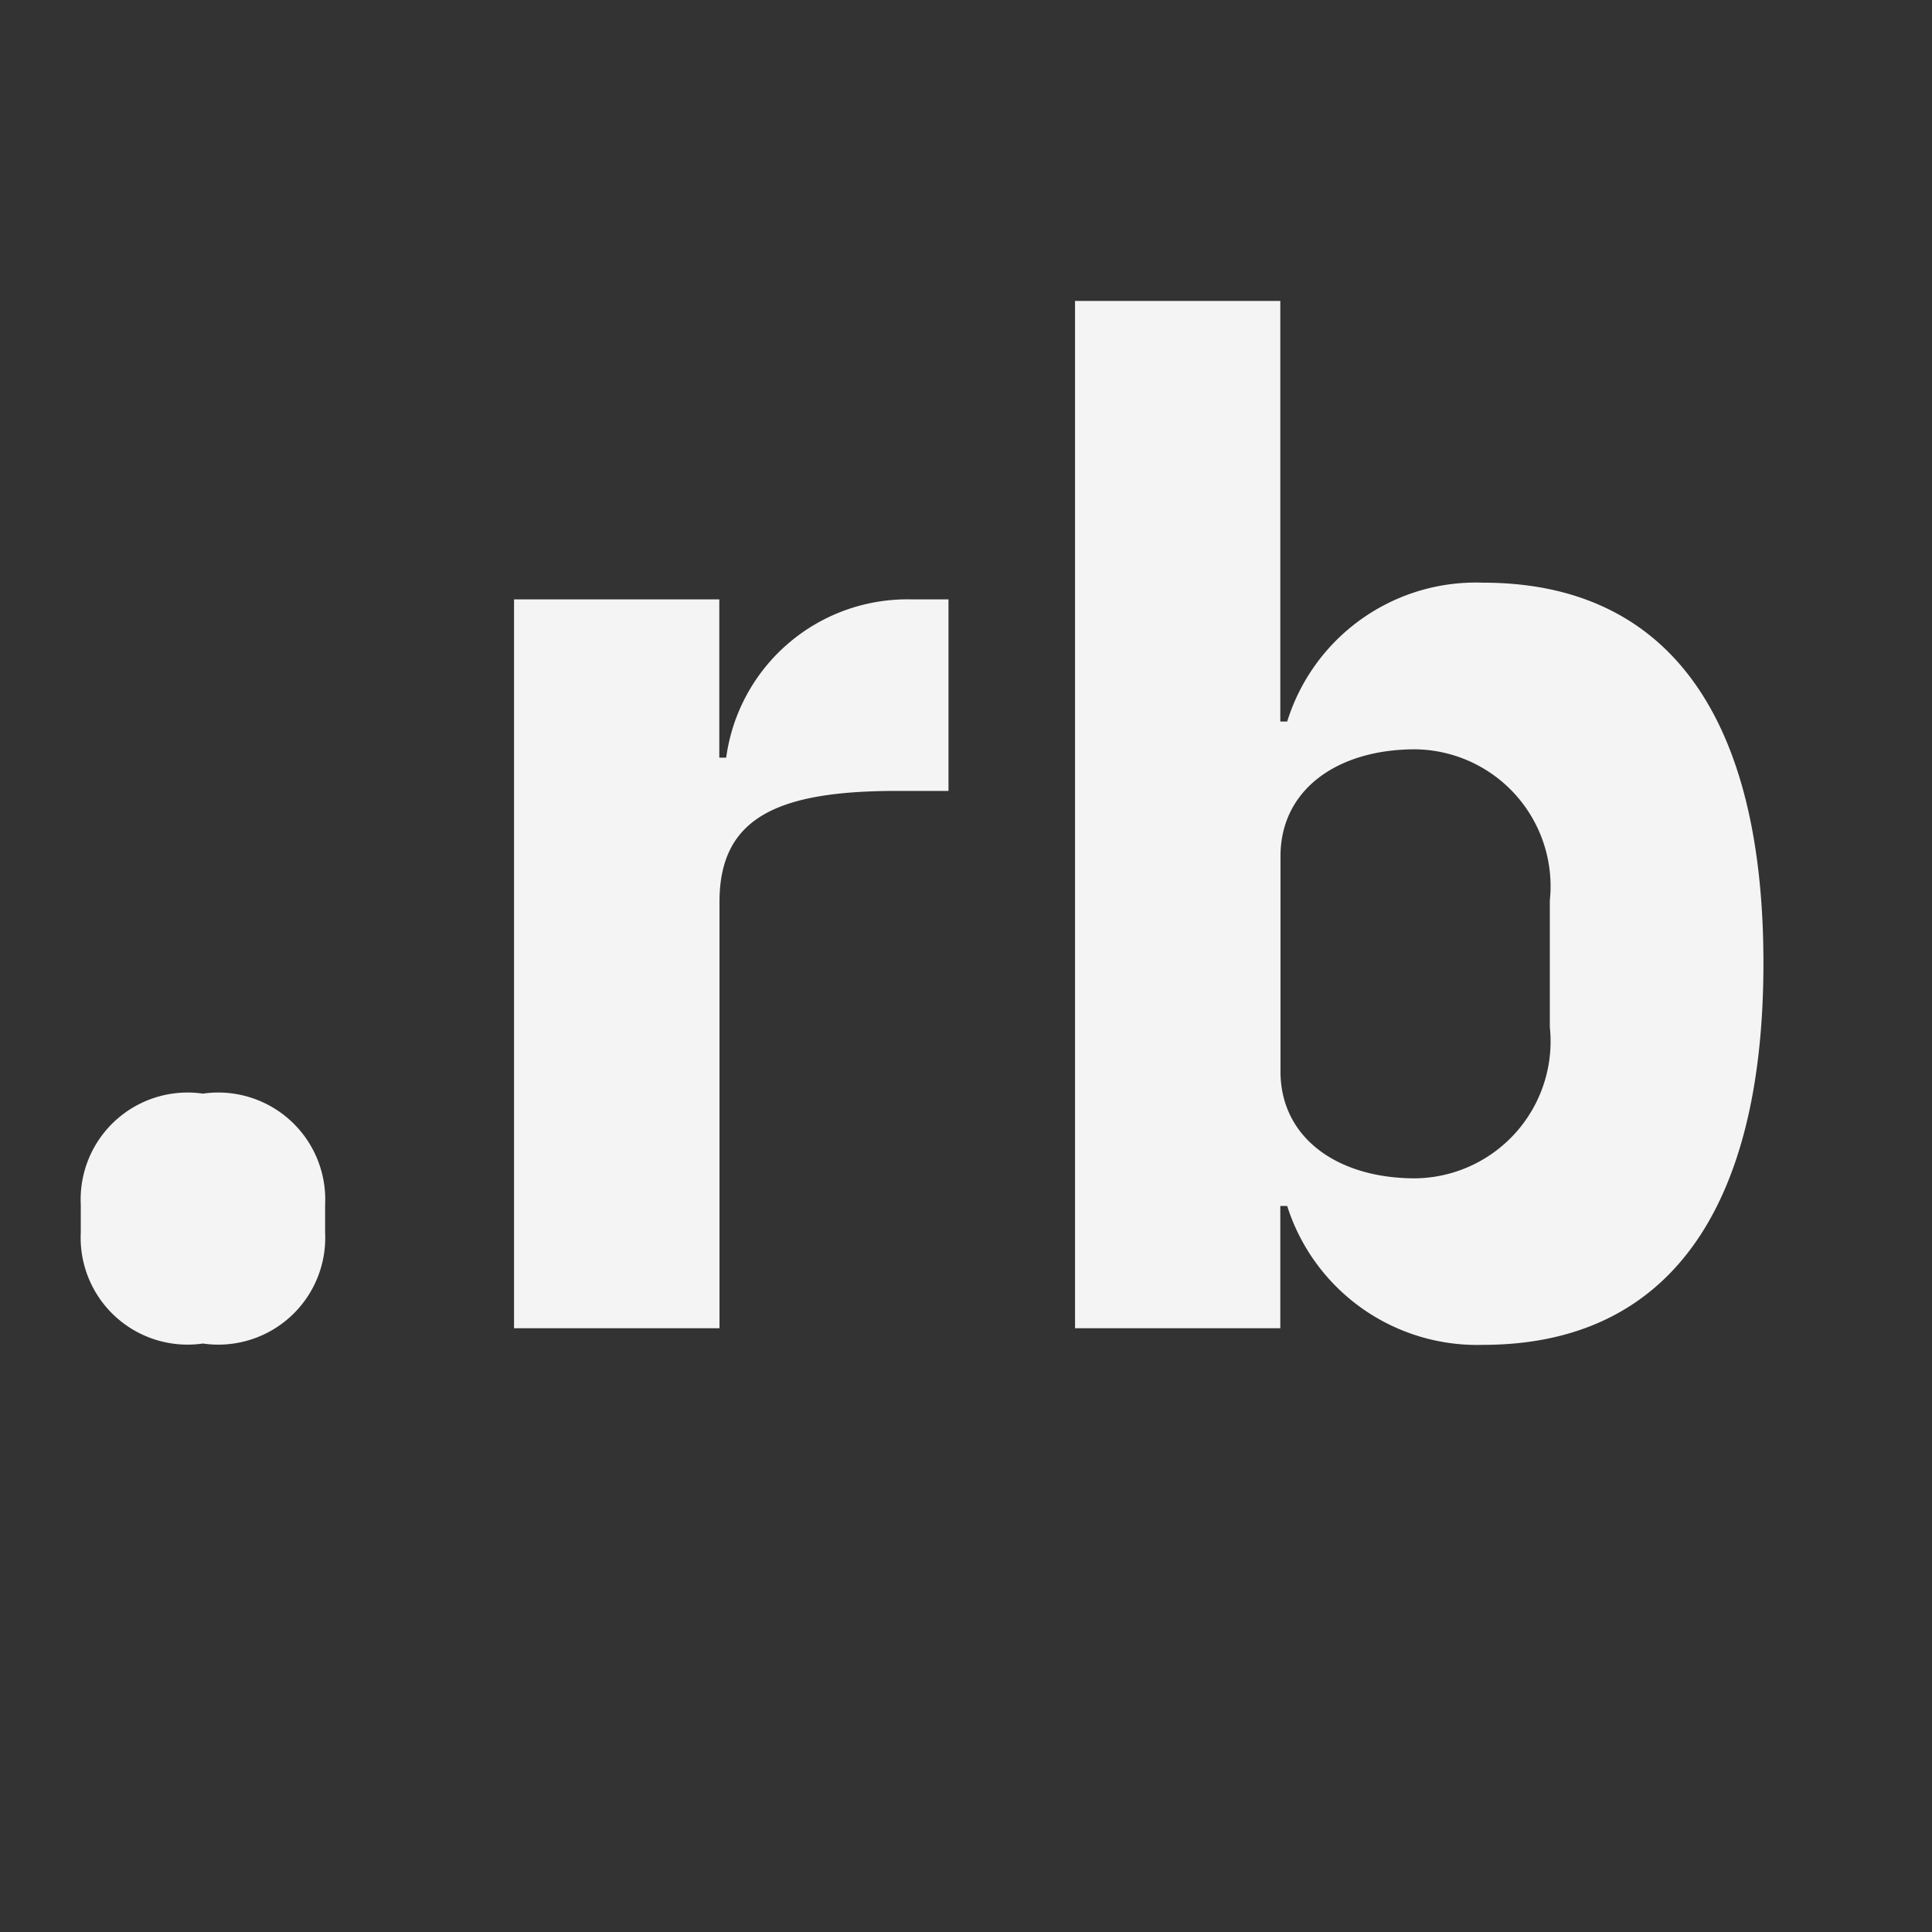 <svg xmlns="http://www.w3.org/2000/svg" viewBox="0 0 32 32" height="192" width="192"><rect x="0" y="0" width="32" height="32" fill="#333333" stroke="none"/><defs><style>.cls-1{fill:#f4f4f4;}.cls-2{fill:none;}</style></defs><g id="Layer_2" data-name="Layer 2"><g id="Dark_theme_icons" data-name="Dark theme icons"><path class="cls-1" d="M1.338,20.414v-.46a1.771,1.771,0,0,1,2.023-1.84,1.772,1.772,0,0,1,2.024,1.84v.46a1.771,1.771,0,0,1-2.024,1.839A1.771,1.771,0,0,1,1.338,20.414Z"/><path class="cls-1" d="M8.514,22V9.928h3.4v2.621h.114a3.028,3.028,0,0,1,3.082-2.621h.6V13.1H14.86c-1.977,0-2.943.437-2.943,1.839V22Z"/><path class="cls-1" d="M17.806,4.984h3.4v6.967h.114a3.272,3.272,0,0,1,3.243-2.3c3.058,0,4.645,2.207,4.645,6.3s-1.587,6.324-4.645,6.324a3.3,3.3,0,0,1-3.243-2.3h-.114V22h-3.4ZM25.67,17.01V14.917a2.269,2.269,0,0,0-2.231-2.506c-1.288,0-2.23.667-2.23,1.771v3.564c0,1.1.942,1.771,2.23,1.771A2.269,2.269,0,0,0,25.67,17.01Z"/><rect class="cls-2" width="32" height="32"/></g></g></svg>